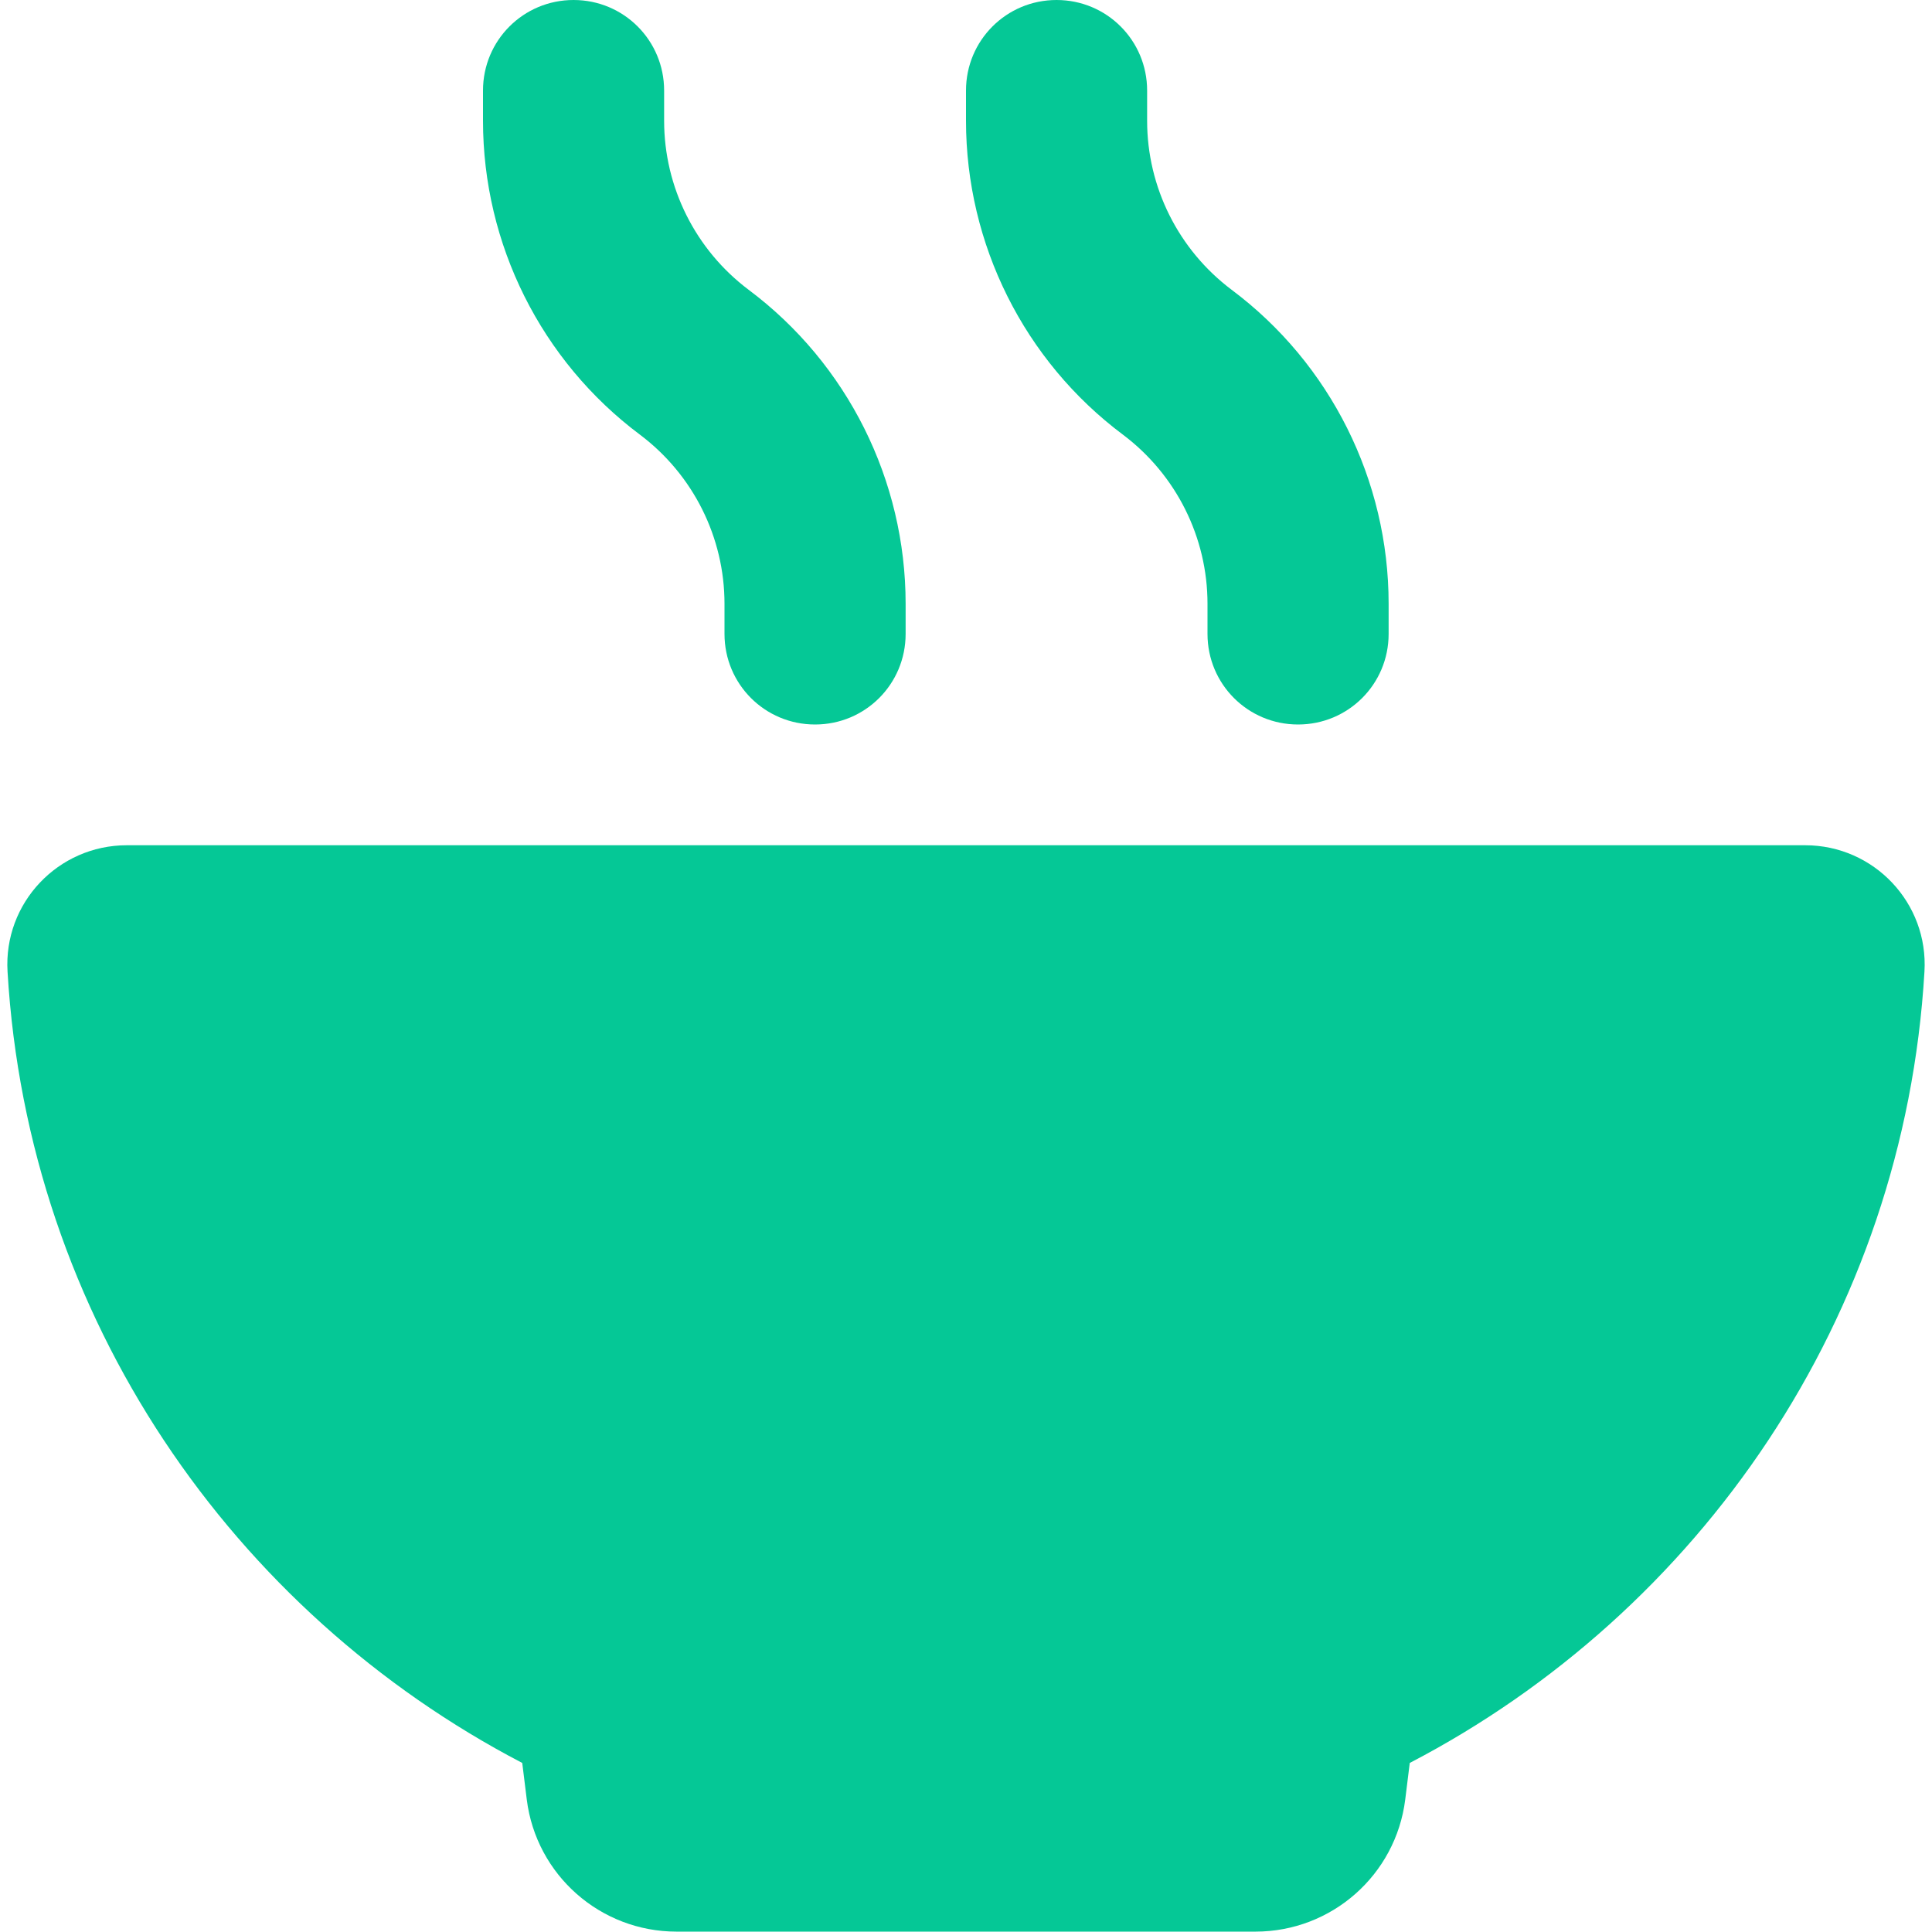<svg xmlns="http://www.w3.org/2000/svg" viewBox="0 0 512 512"><path d="M152 0c-13.3 0-24 10.7-24 24l0 8c0 32.7 15.4 63.6 41.6 83.2C183.7 125.8 192 142.4 192 160l0 8c0 13.3 10.7 24 24 24s24-10.7 24-24l0-8c0-32.7-15.4-63.6-41.6-83.2C184.3 66.2 176 49.6 176 32l0-8c0-13.3-10.7-24-24-24zM33.6 224C15.4 224 .9 239.3 2 257.5c5.4 91.7 59.7 169.7 136.4 209.7l1.2 9.7c2.5 20 19.5 35 39.7 35l153.4 0c20.2 0 37.2-15 39.7-35l1.2-9.7c76.8-40 131-118 136.4-209.7c1.1-18.2-13.4-33.5-31.6-33.5L33.6 224zM304 24c0-13.3-10.7-24-24-24s-24 10.7-24 24l0 8c0 32.7 15.4 63.6 41.6 83.2C311.7 125.8 320 142.4 320 160l0 8c0 13.3 10.7 24 24 24s24-10.7 24-24l0-8c0-32.7-15.4-63.6-41.6-83.2C312.3 66.2 304 49.6 304 32l0-8z" fill="#05c896" /></svg>